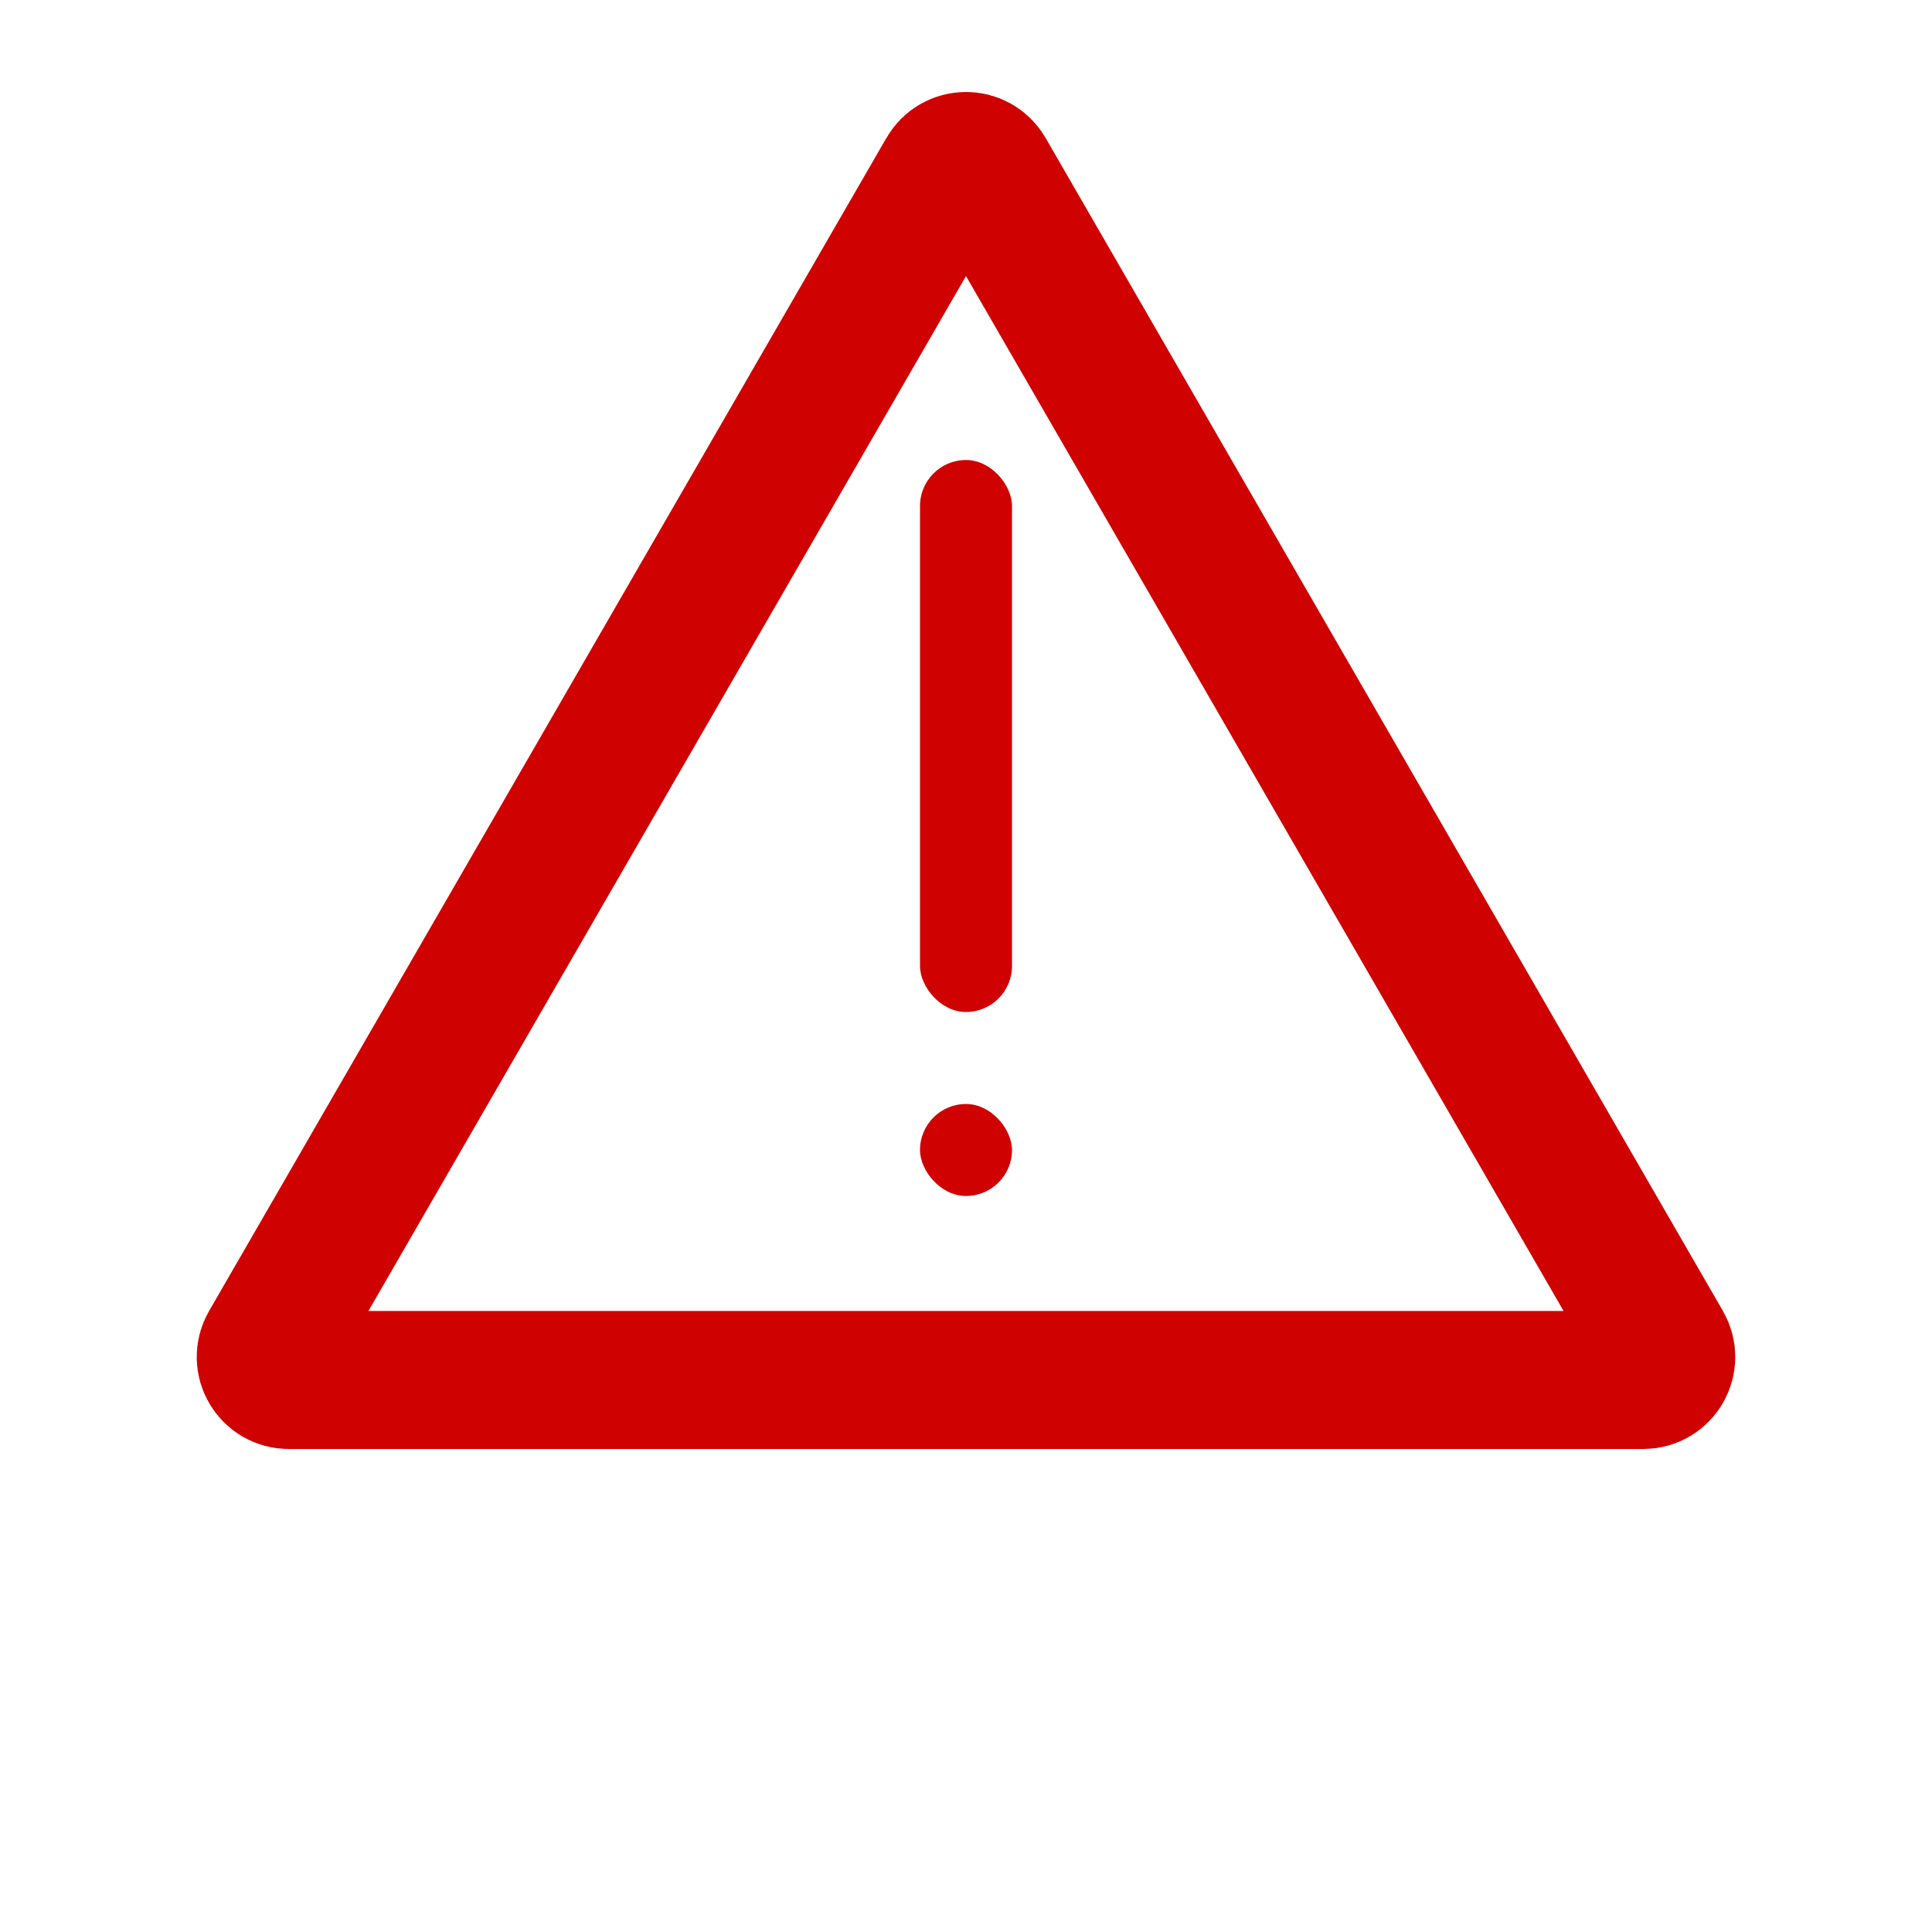 <svg width="21" height="21" viewBox="0 0 21 21" fill="none" xmlns="http://www.w3.org/2000/svg">
<path d="M10.284 1.875C10.38 1.708 10.62 1.708 10.716 1.875L18.078 14.625C18.174 14.792 18.054 15 17.861 15H3.139C2.946 15 2.826 14.792 2.922 14.625L10.284 1.875Z" stroke="#CF0101" stroke-width="1.5"/>
<rect x="10" y="5" width="1" height="6" rx="0.5" fill="#CF0101"/>
<rect x="10" y="12" width="1" height="1" rx="0.5" fill="#CF0101"/>
</svg>
